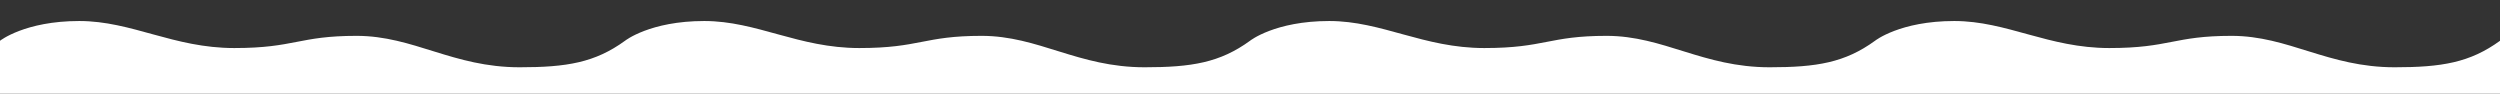 <?xml version="1.0" encoding="UTF-8" standalone="no"?>
<!-- Created with Inkscape (http://www.inkscape.org/) -->

<svg
   width="3200mm"
   height="120mm"
   viewBox="0 0 3200 120"
   version="1.1"
   id="svg1"
   inkscape:version="1.4 (86a8ad7, 2024-10-11)"
   sodipodi:docname="wave-card.svg"
   xmlns:inkscape="http://www.inkscape.org/namespaces/inkscape"
   xmlns:sodipodi="http://sodipodi.sourceforge.net/DTD/sodipodi-0.dtd"
   xmlns="http://www.w3.org/2000/svg"
   xmlns:svg="http://www.w3.org/2000/svg">
  <rect x="0" y="0" width="3200" height="120" fill="#333333" stroke="none"/>
  <sodipodi:namedview
     id="namedview1"
     pagecolor="#505050"
     bordercolor="#eeeeee"
     borderopacity="1"
     inkscape:showpageshadow="0"
     inkscape:pageopacity="0"
     inkscape:pagecheckerboard="0"
     inkscape:deskcolor="#505050"
     inkscape:document-units="mm"
     inkscape:zoom="0.063544006"
     inkscape:cx="5484.3883"
     inkscape:cy="1282.5757"
     inkscape:window-width="1920"
     inkscape:window-height="1009"
     inkscape:window-x="1912"
     inkscape:window-y="-8"
     inkscape:window-maximized="1"
     inkscape:current-layer="svg1" />
  <defs
     id="defs1" />
  <path
     id="rect1"
     style="fill:#ffffff;stroke-width:7.938"
     d="M 101.45 26.9 C 31.82 26.9 0 52.19 0 52.19 L 0 120 L 1600 120 L 3200 120 L 3200 52.2 C 3161.48 80.17 3125.34 86.11 3065.15 86.11 C 2979.66 86.11 2929.5 45.89 2856.4 45.89 C 2782.1 45.89 2777.63 61.5 2699.85 61.5 C 2622.08 61.5 2568.83 26.9 2501.46 26.9 C 2431.83 26.9 2400.01 52.19 2400.01 52.19 L 2399.99 52.2 C 2361.47 80.17 2325.33 86.11 2265.14 86.11 C 2179.65 86.11 2129.49 45.89 2056.39 45.89 C 1982.09 45.89 1977.61 61.5 1899.84 61.5 C 1822.07 61.5 1768.82 26.9 1701.45 26.9 C 1631.82 26.9 1600 52.19 1600 52.19 L 1600 52.2 C 1561.48 80.17 1525.34 86.11 1465.15 86.11 C 1379.66 86.11 1329.5 45.89 1256.4 45.89 C 1182.1 45.89 1177.63 61.5 1099.85 61.5 C 1022.08 61.5 968.83 26.9 901.46 26.9 C 831.83 26.9 800.01 52.19 800.01 52.19 L 799.99 52.2 C 761.47 80.17 725.33 86.11 665.14 86.11 C 579.65 86.11 529.49 45.89 456.39 45.89 C 382.09 45.89 377.61 61.5 299.84 61.5 C 222.07 61.5 168.82 26.9 101.45 26.9 z " />
</svg>
